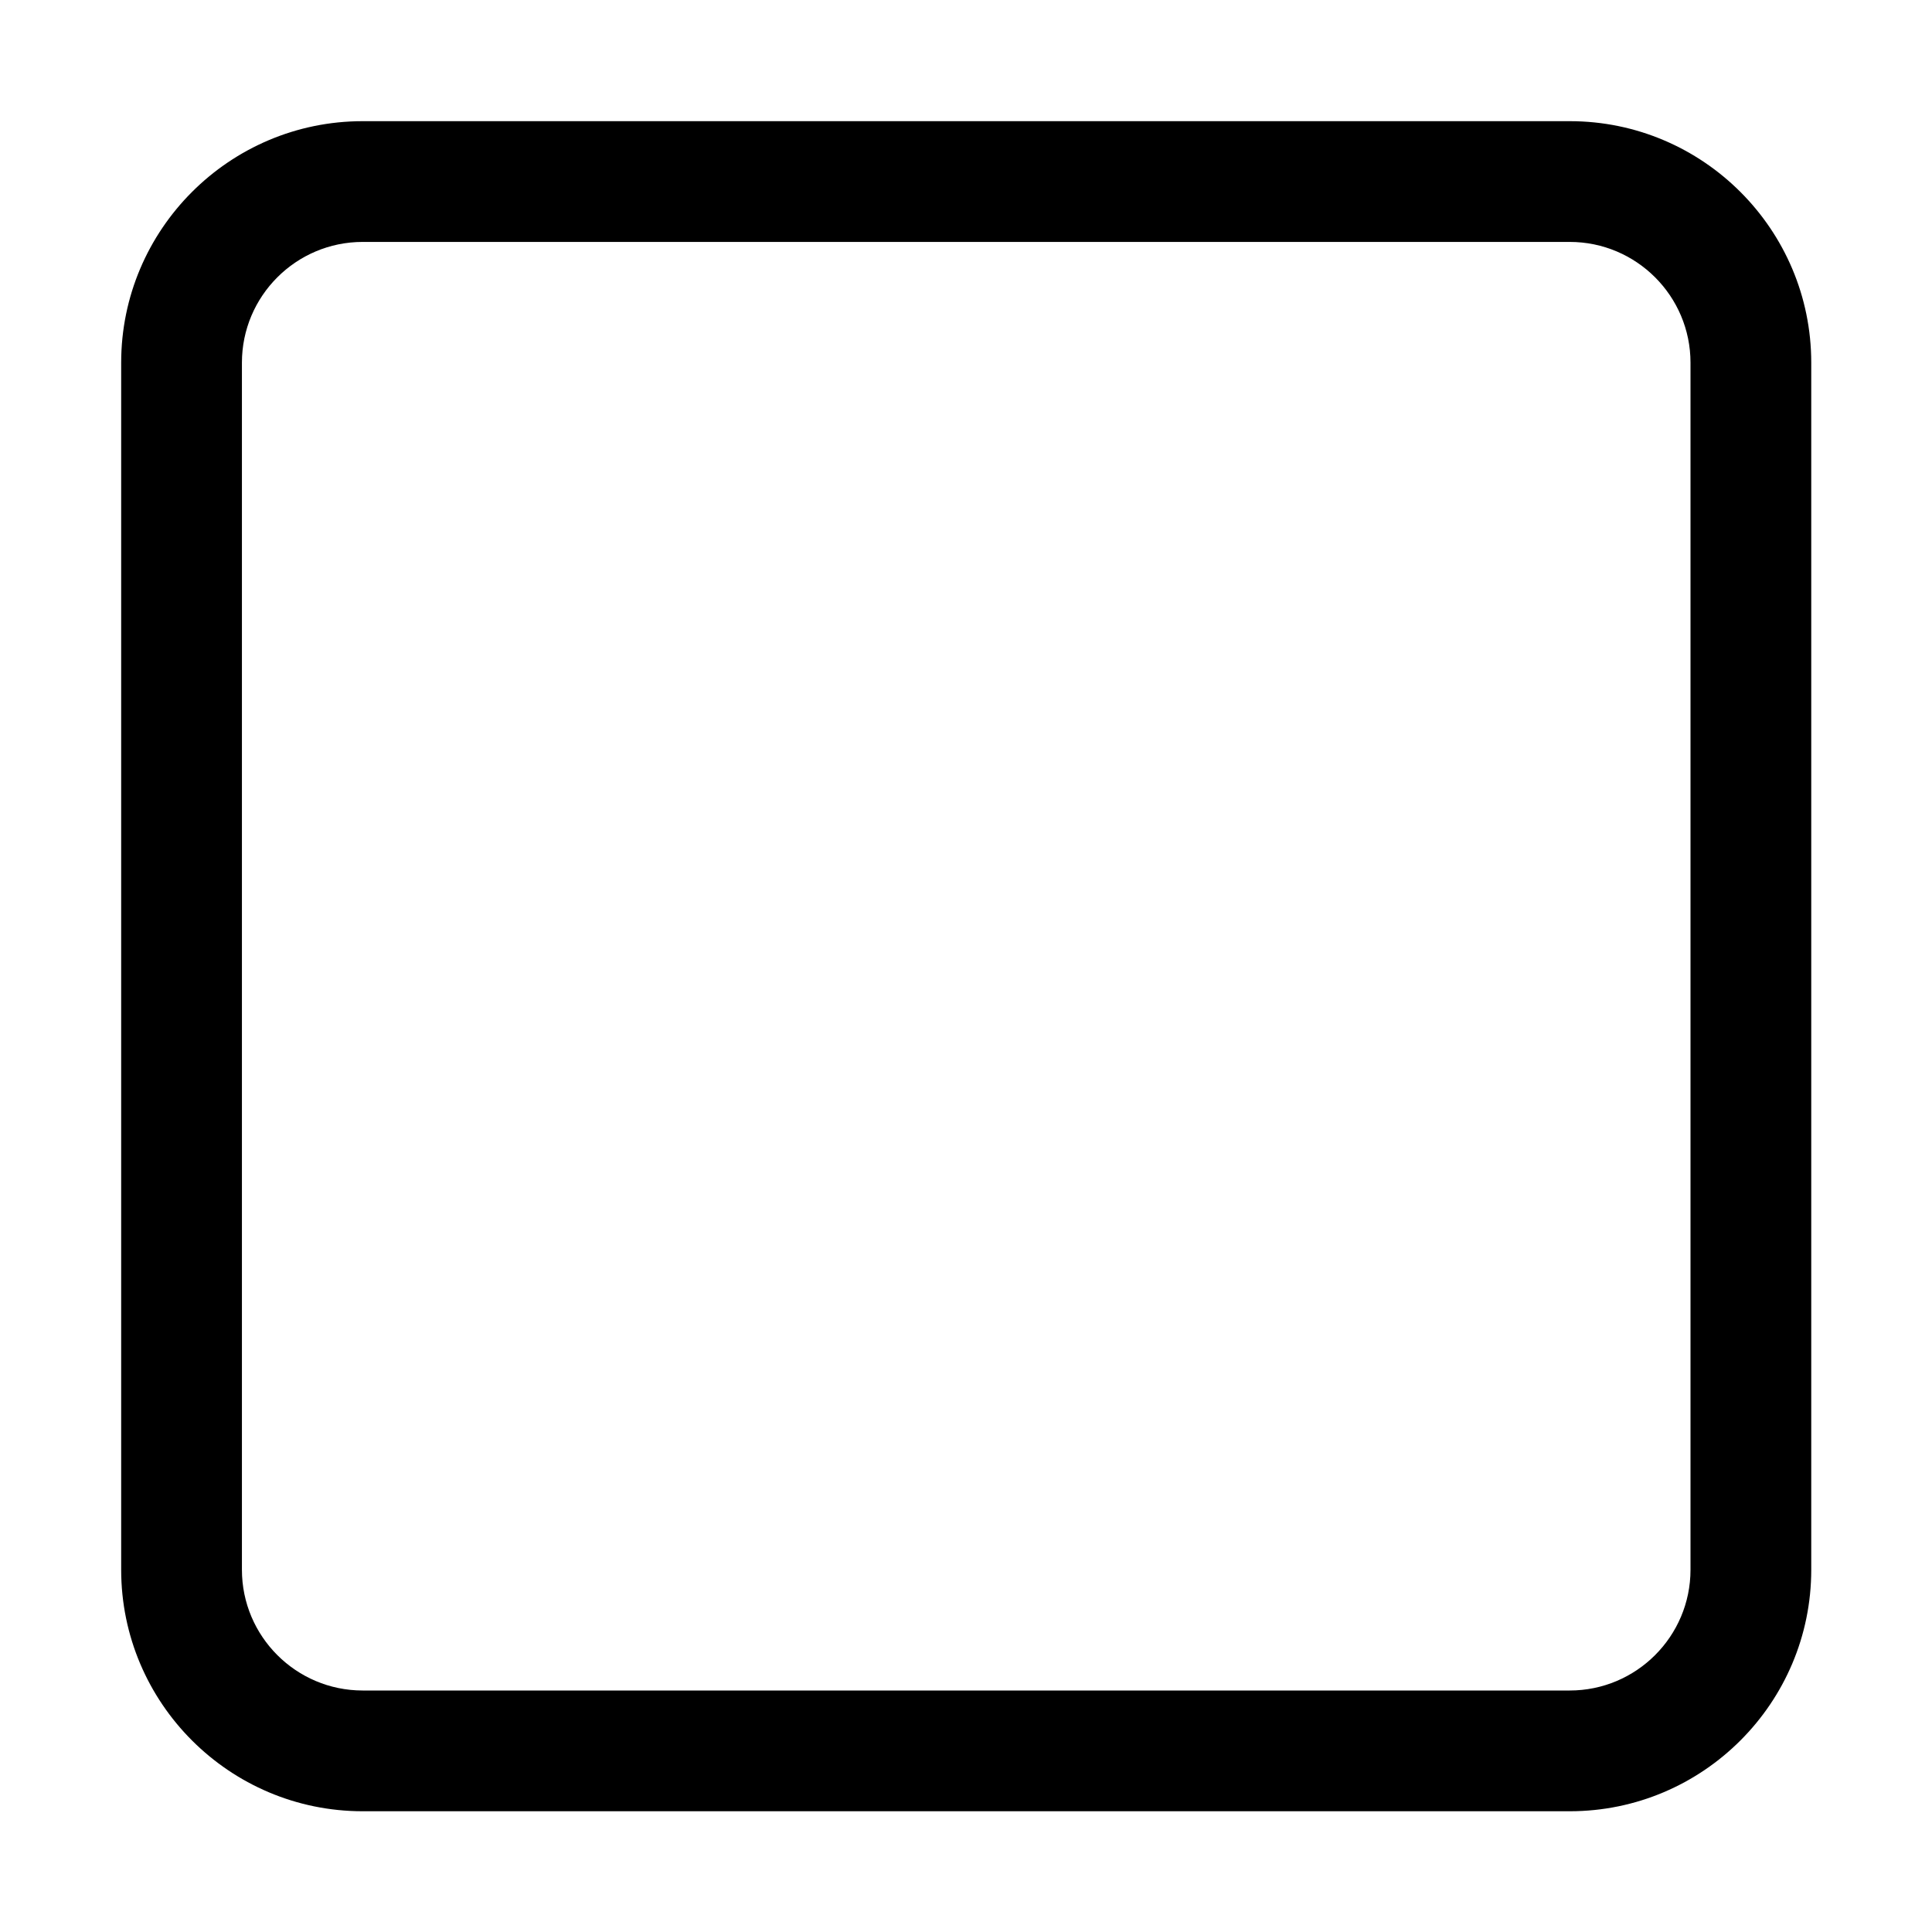<svg xmlns="http://www.w3.org/2000/svg" viewBox="0 0 32 32">
  <path d="M26 30H6.007c-2.206 0-4-1.794-4-4V6.007c0-2.206 1.794-4 4-4H26c2.206 0 4 1.794 4 4V26c0 2.206-1.794 4-4 4ZM6.007 4.007c-1.103 0-2 .897-2 2V26c0 1.103.897 2 2 2H26c1.103 0 2-.897 2-2V6.007c0-1.103-.897-2-2-2H6.007Z"/>
</svg>
